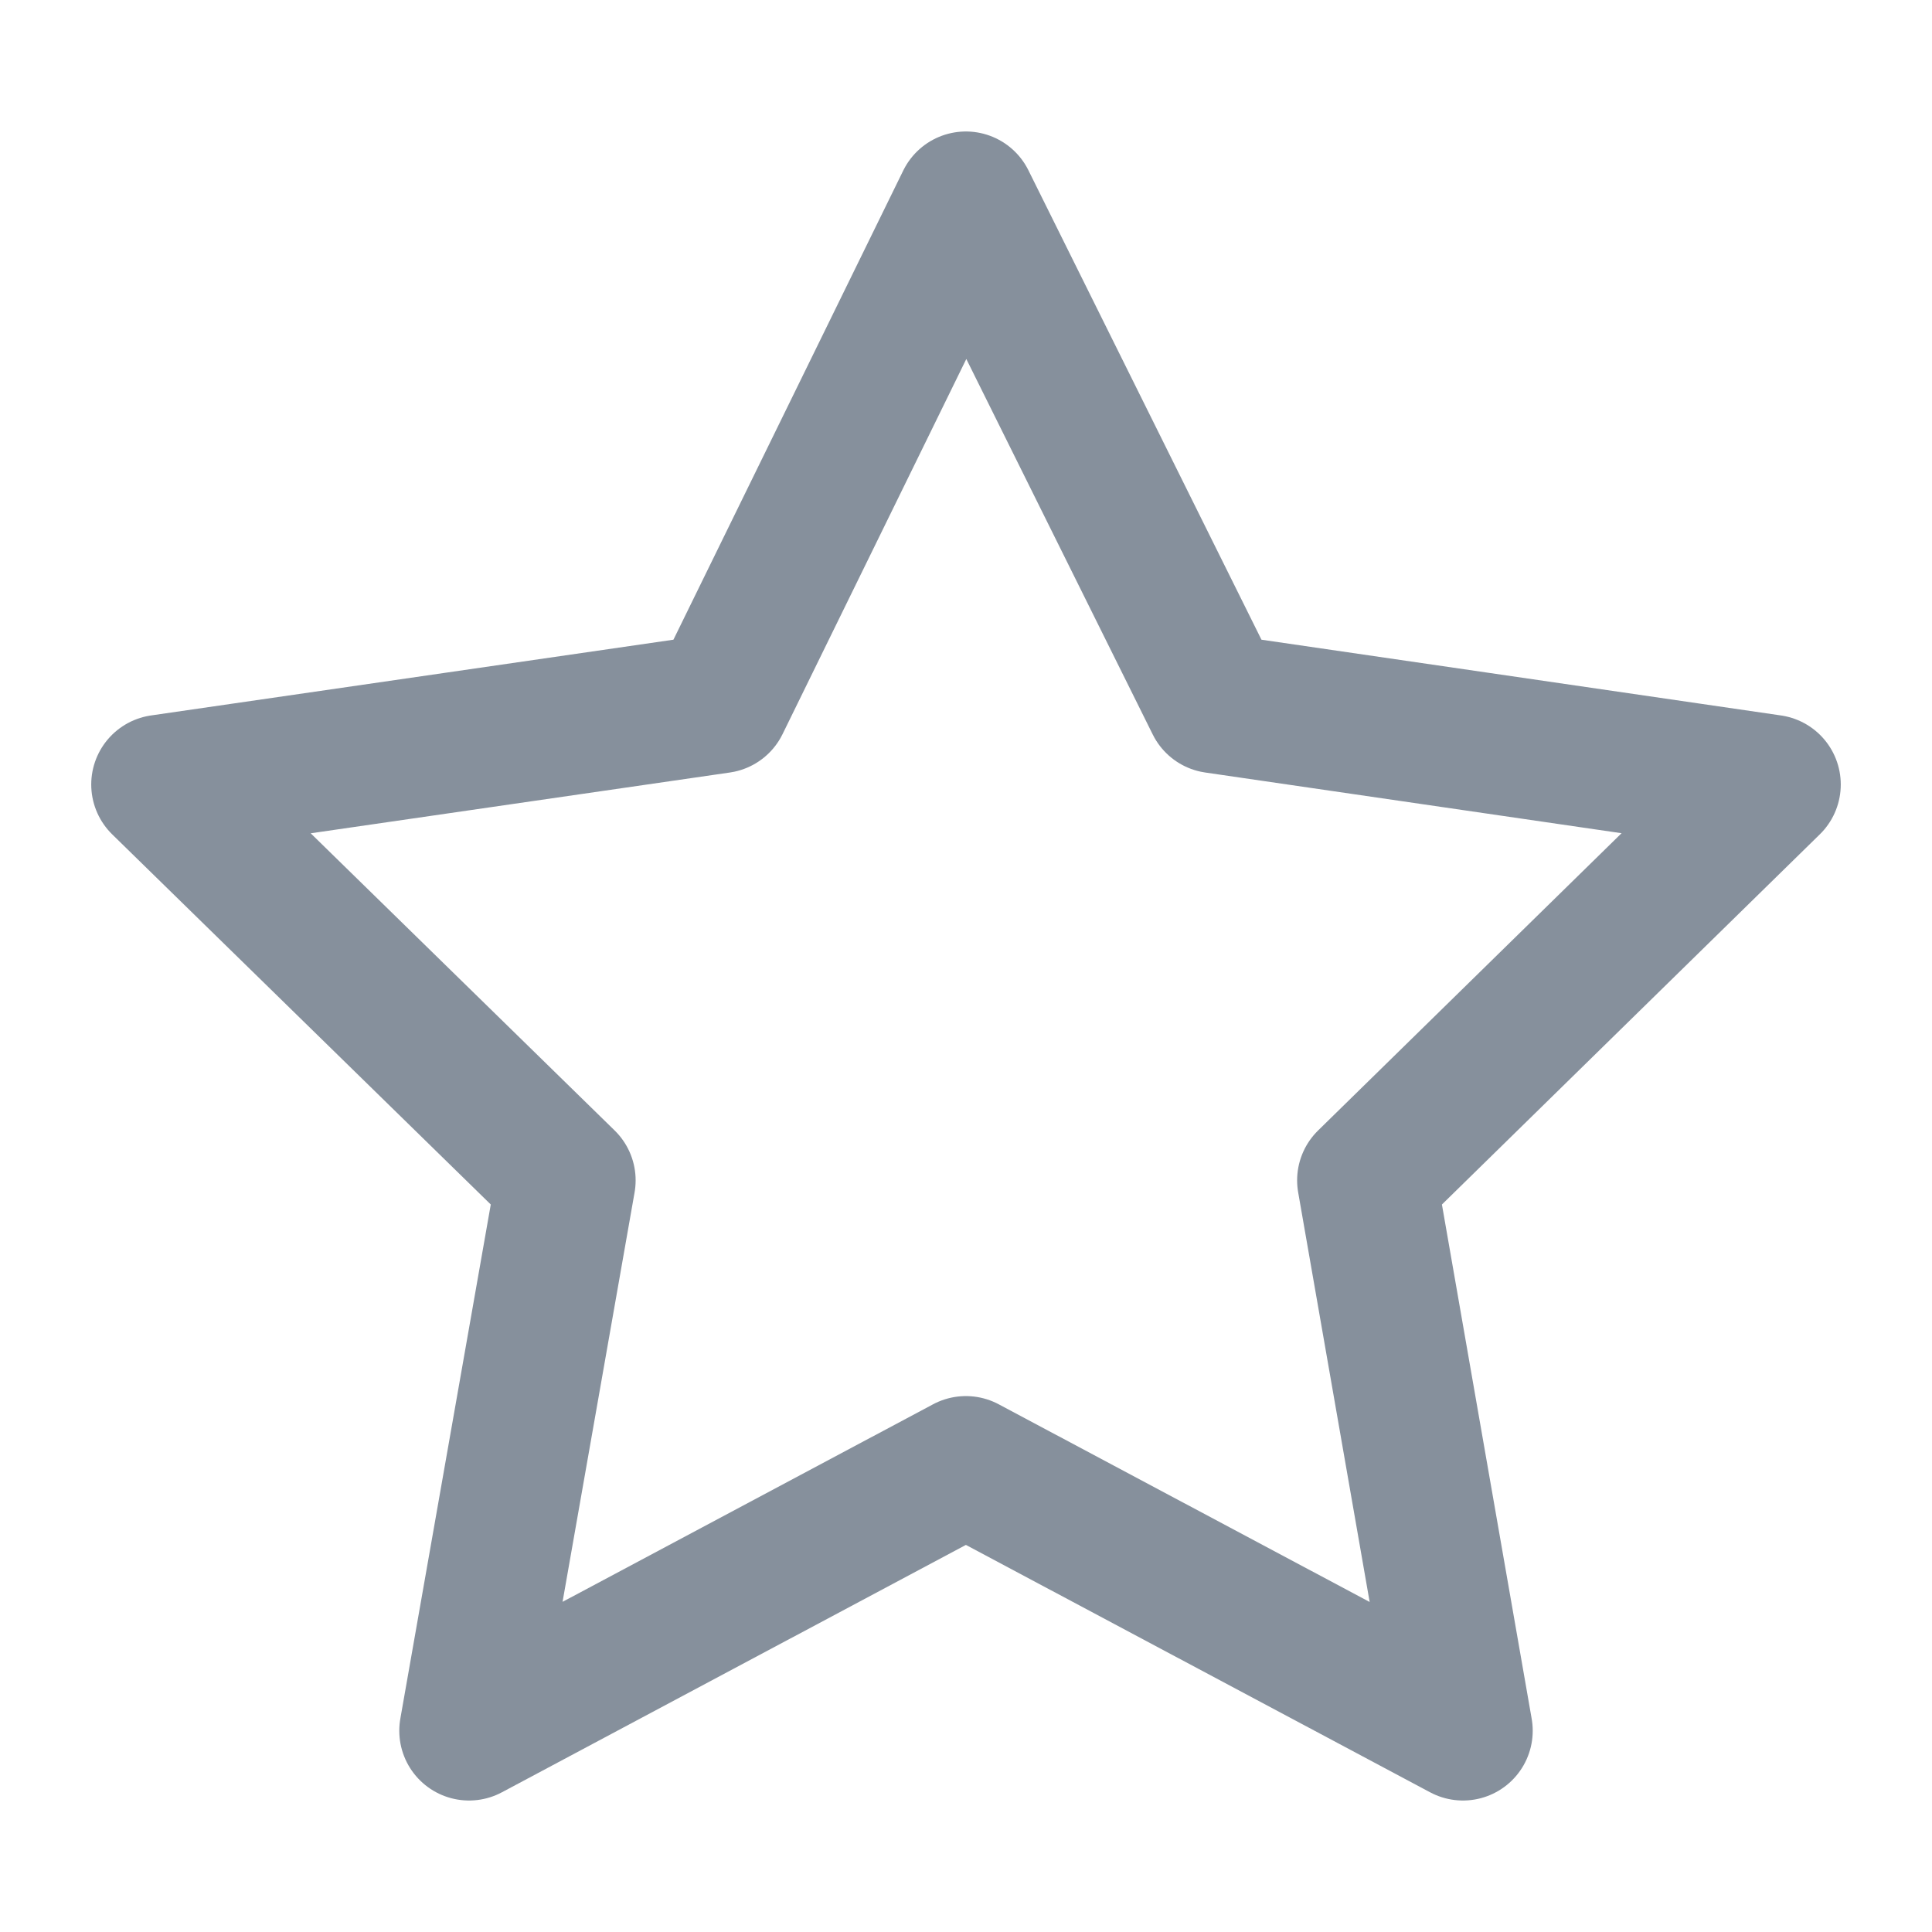 <svg xmlns="http://www.w3.org/2000/svg" width="18" height="18" viewBox="0 0 18 18" fill="none">
  <path d="M8.999 1.875L6.707 6.554L1.5 7.309L5.272 10.997L4.37 16.125L8.999 13.657L13.63 16.125L12.735 10.997L16.5 7.309L11.322 6.554L8.999 1.875Z" stroke="#86909C" stroke-width="1.3" stroke-linejoin="round"/>
</svg>